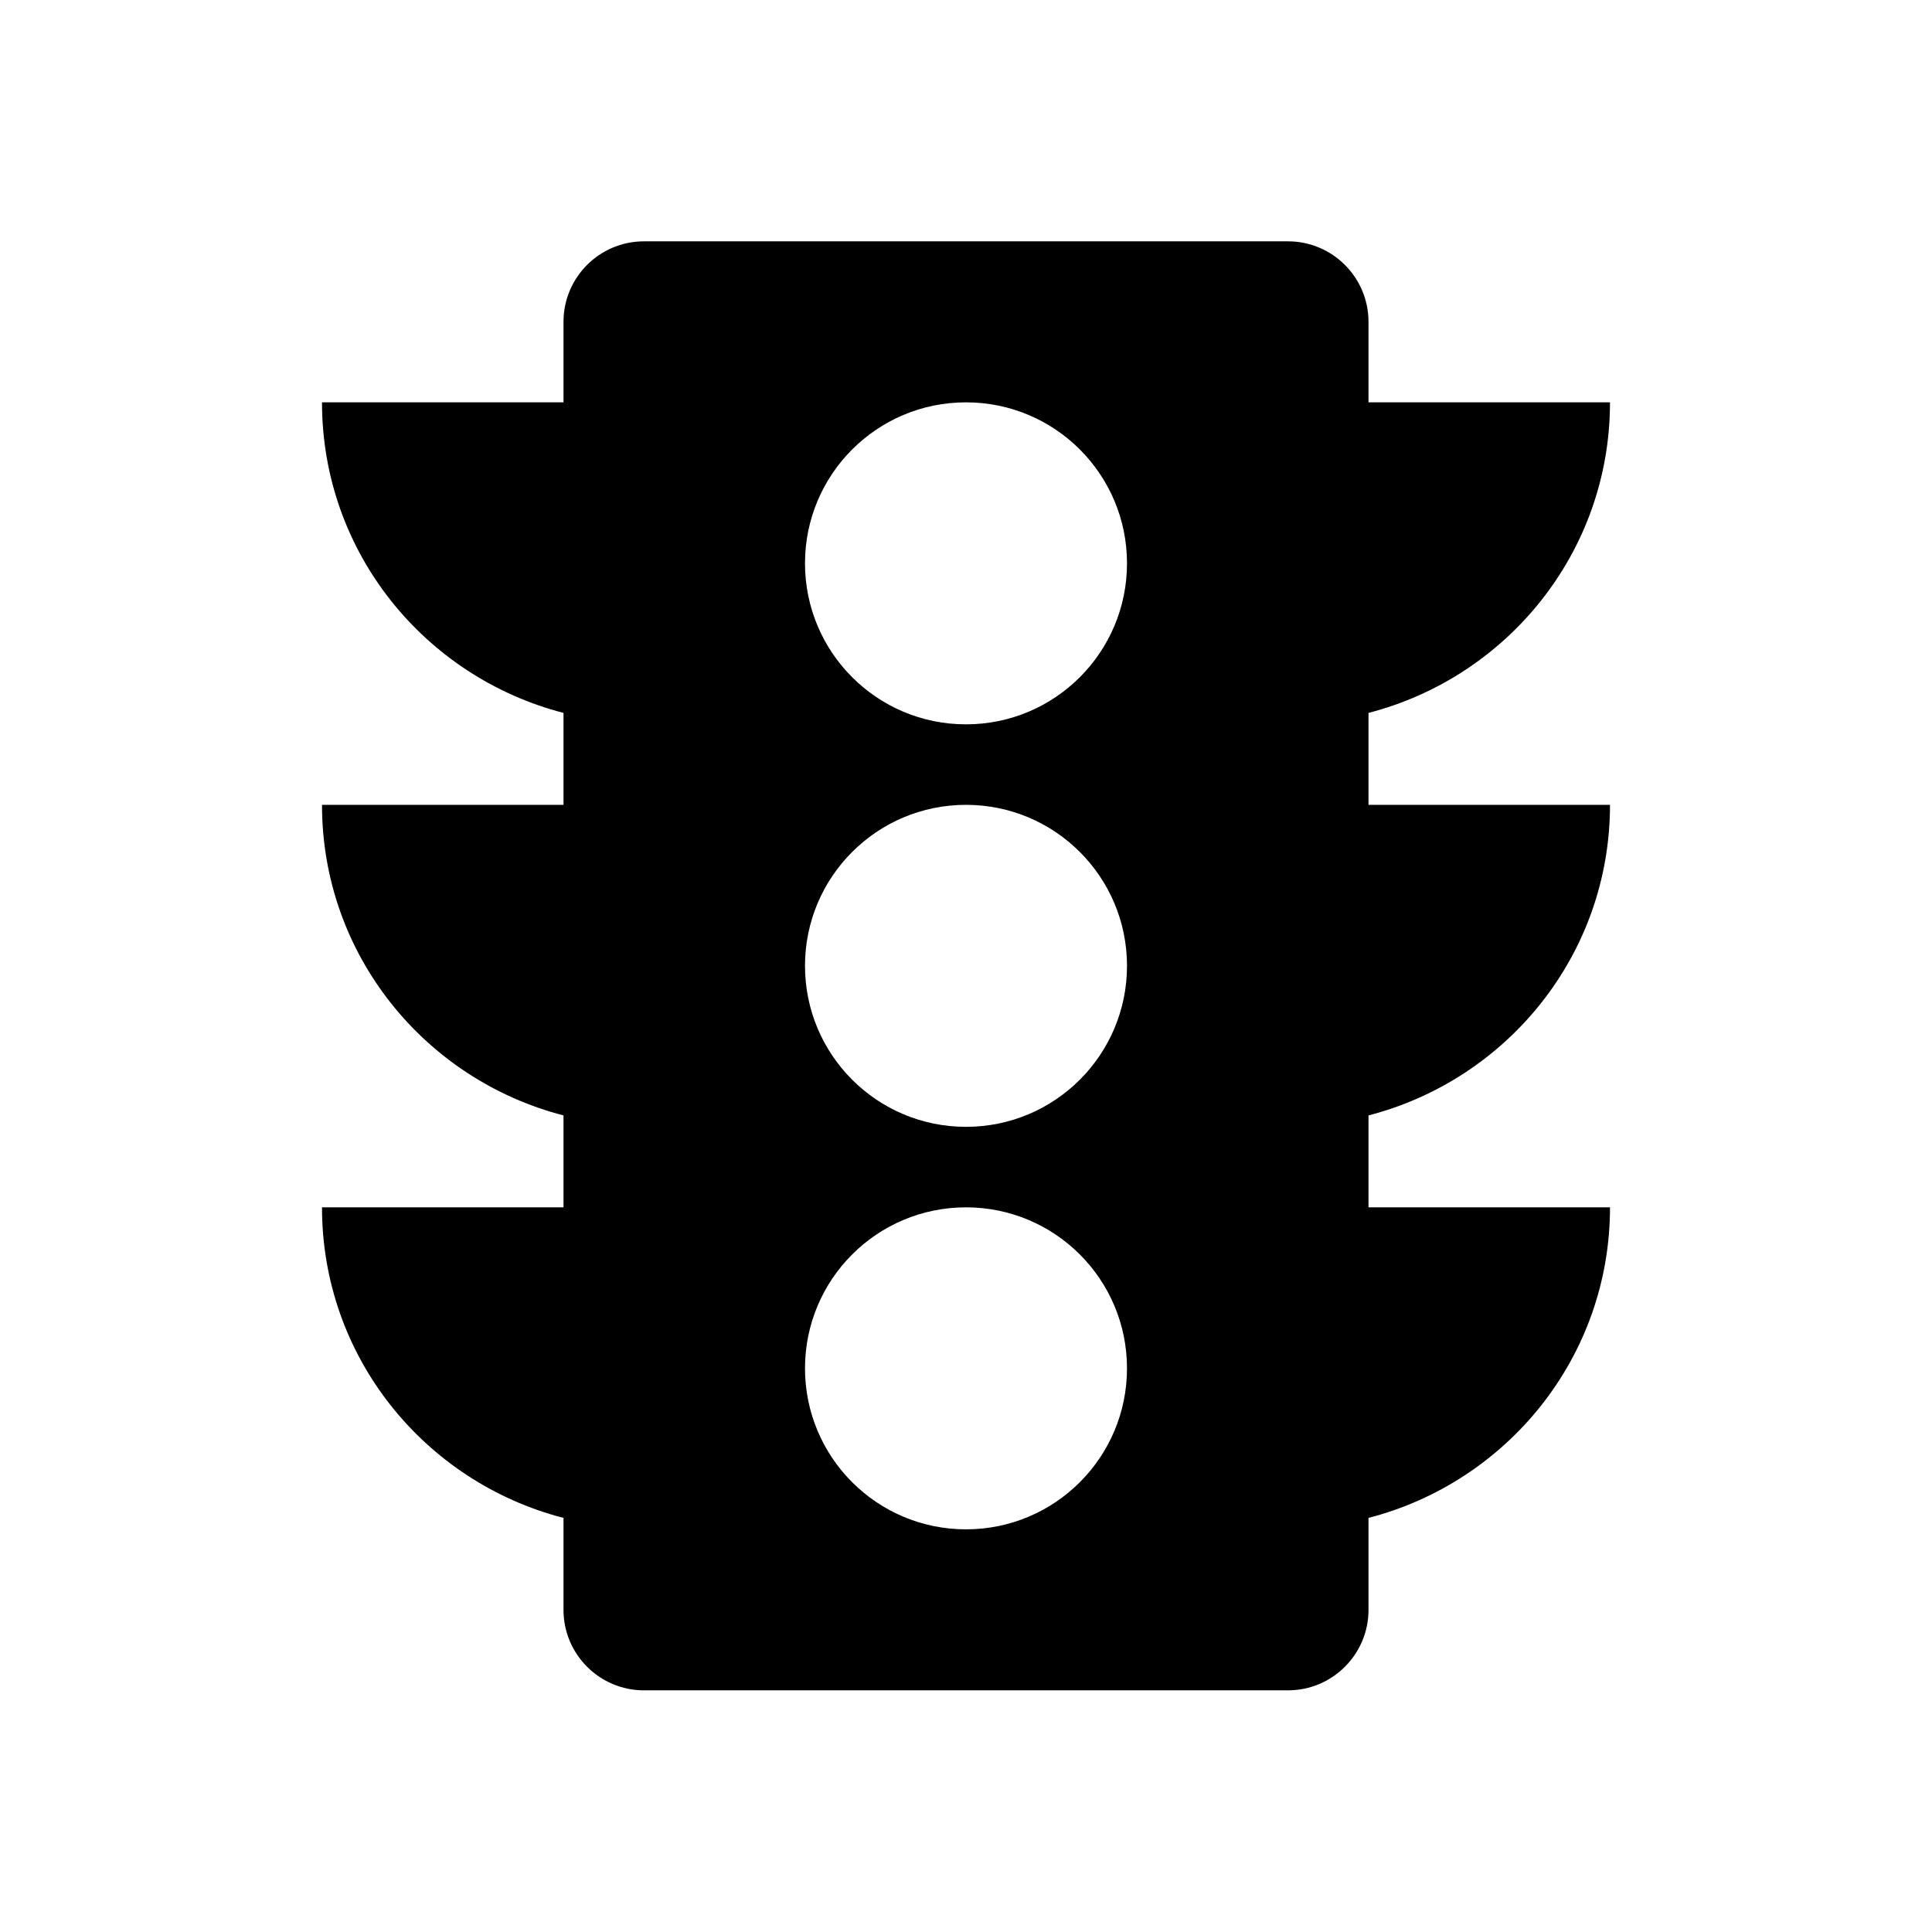 <svg xmlns="http://www.w3.org/2000/svg" version="1.1" baseProfile="full" width="24" height="24" viewBox="0 0 24.00 24.00" xml:space="preserve"><path fill="#000" fill-opacity="1" stroke-width=".2" stroke-linejoin="round" d="M12 8.998c-1.105 0-2-.895-2-2s.895-2 2-2 2 .895 2 2-.895 2-2 2zm0 5c-1.105 0-2-.895-2-2s.895-2 2-2 2 .895 2 2-.895 2-2 2zm0 5c-1.105 0-2-.895-2-2s.895-2 2-2 2 .895 2 2-.895 2-2 2zm8-9h-3V8.856c1.722-.445 3-1.996 3-3.858h-3v-1c0-.552-.448-1-1-1H8c-.553 0-1 .448-1 1v1H4C4 6.86 5.276 8.41 7 8.856v1.142H4c0 1.862 1.277 3.413 3 3.858v1.142H4c0 1.862 1.277 3.413 3 3.858v1.142c0 .552.447 1 1 1h8c.552 0 1-.448 1-1v-1.142c1.722-.445 3-1.996 3-3.858h-3v-1.142c1.722-.445 3-1.996 3-3.858z"/></svg>